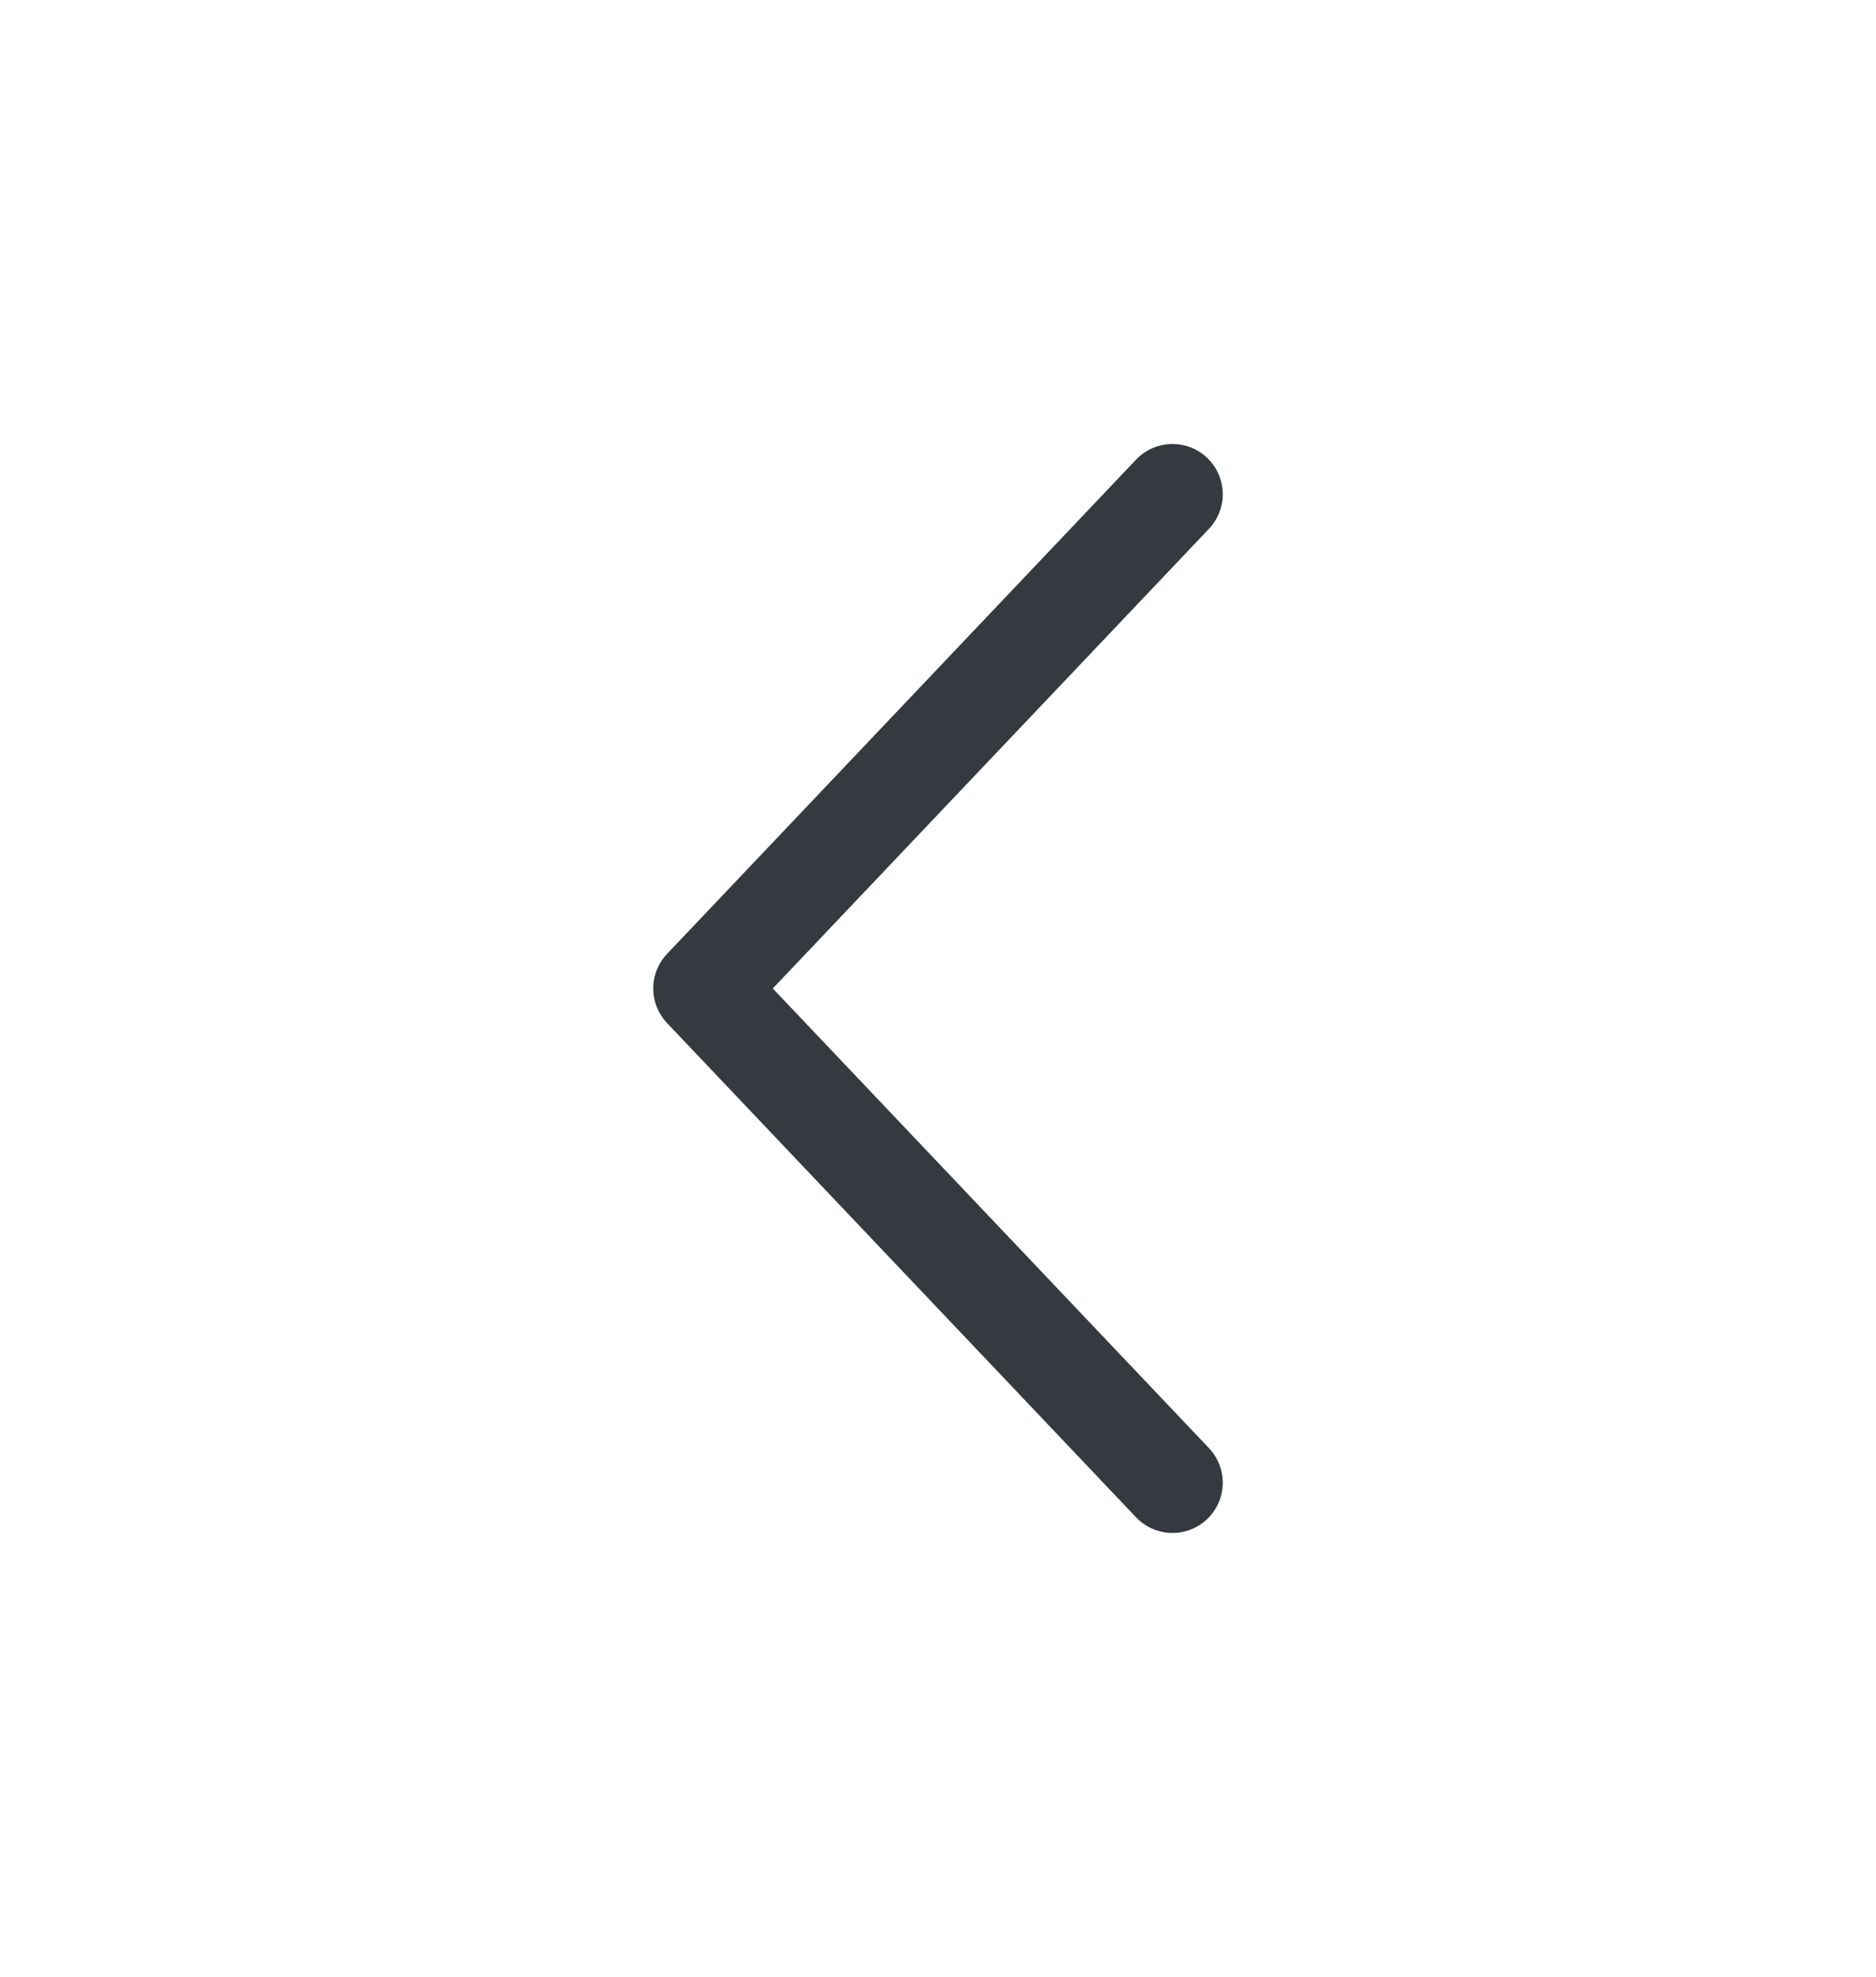 <svg width="56" height="59" viewBox="0 0 56 59" fill="none" xmlns="http://www.w3.org/2000/svg">
<path d="M35 44.25L21 29.5L35 14.75" stroke="#343A3F" stroke-width="3" stroke-linecap="round" stroke-linejoin="round"/>
</svg>
